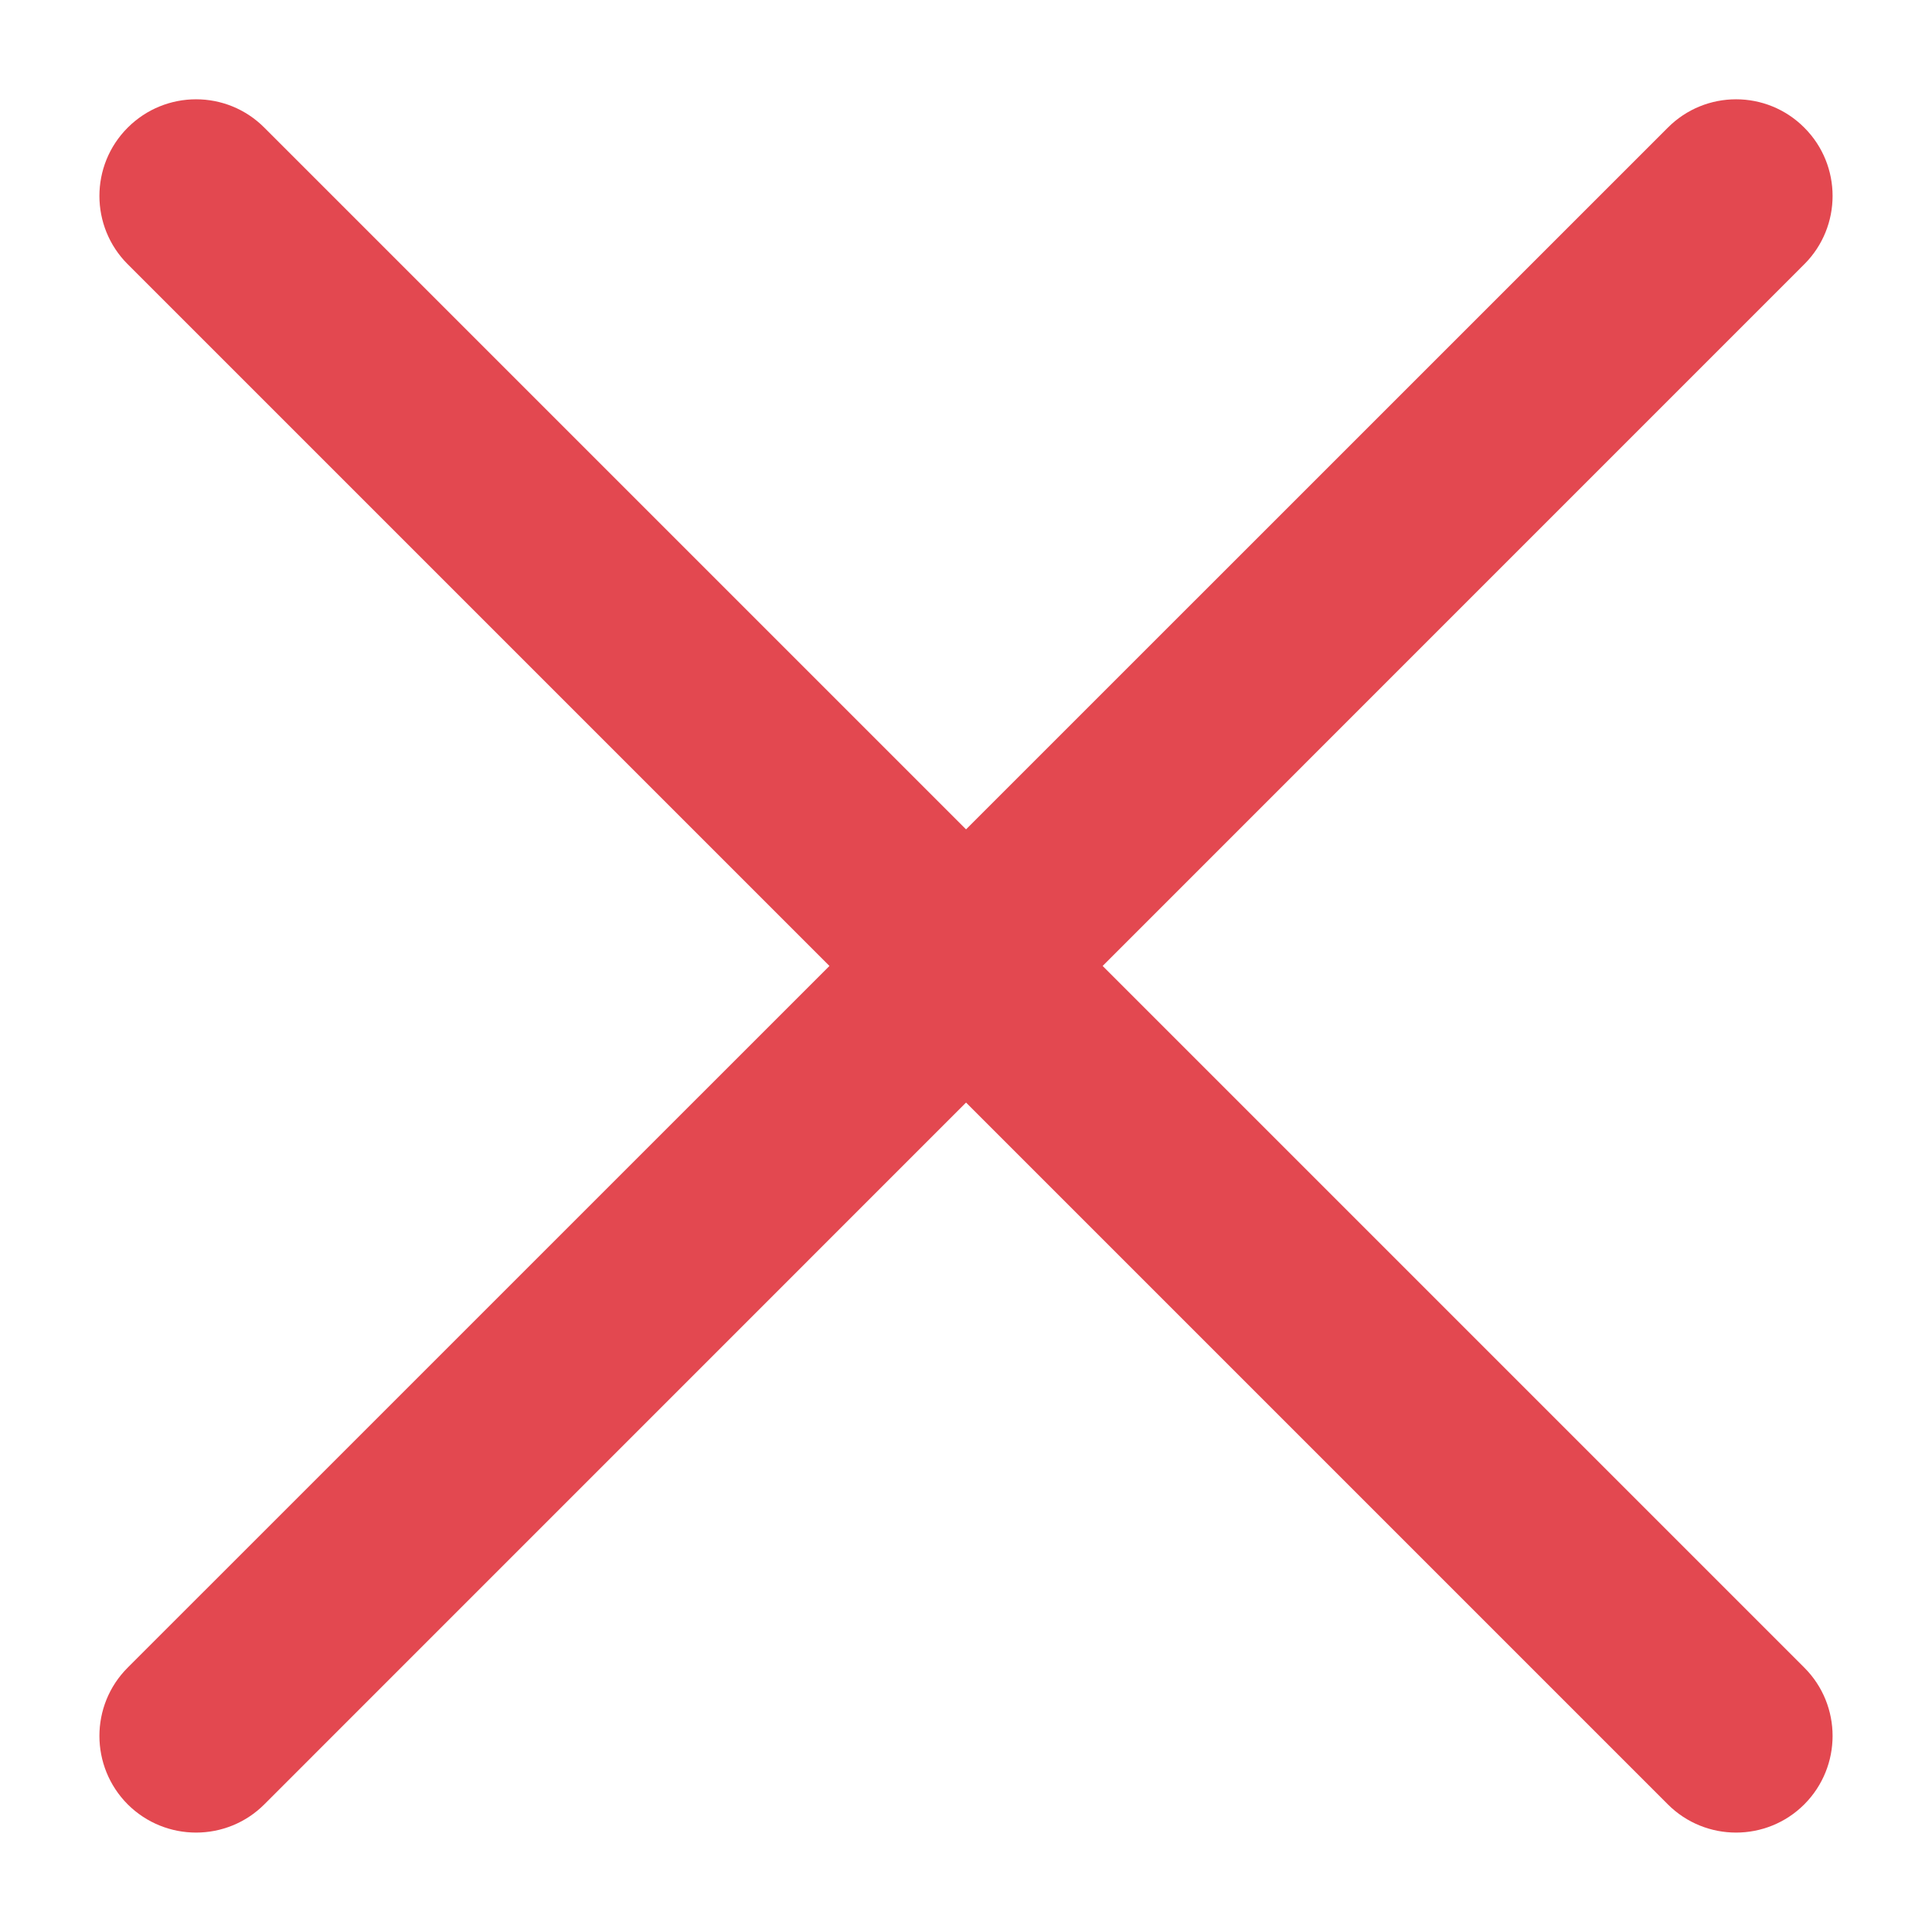 <svg width="12" height="12" viewBox="0 0 12 12" fill="none" xmlns="http://www.w3.org/2000/svg">
<path fill-rule="evenodd" clip-rule="evenodd" d="M0.793 11.207C1.028 11.441 1.408 11.441 1.642 11.207L11.207 1.641C11.441 1.407 11.441 1.027 11.207 0.793C10.973 0.558 10.593 0.558 10.359 0.793L0.793 10.358C0.559 10.592 0.559 10.972 0.793 11.207Z" fill="#E34850"/>
<path fill-rule="evenodd" clip-rule="evenodd" d="M11.207 11.207C10.973 11.441 10.593 11.441 10.359 11.207L0.793 1.641C0.559 1.407 0.559 1.027 0.793 0.793C1.028 0.558 1.408 0.558 1.642 0.793L11.207 10.358C11.441 10.592 11.441 10.972 11.207 11.207Z" fill="#E34850"/>
</svg>
